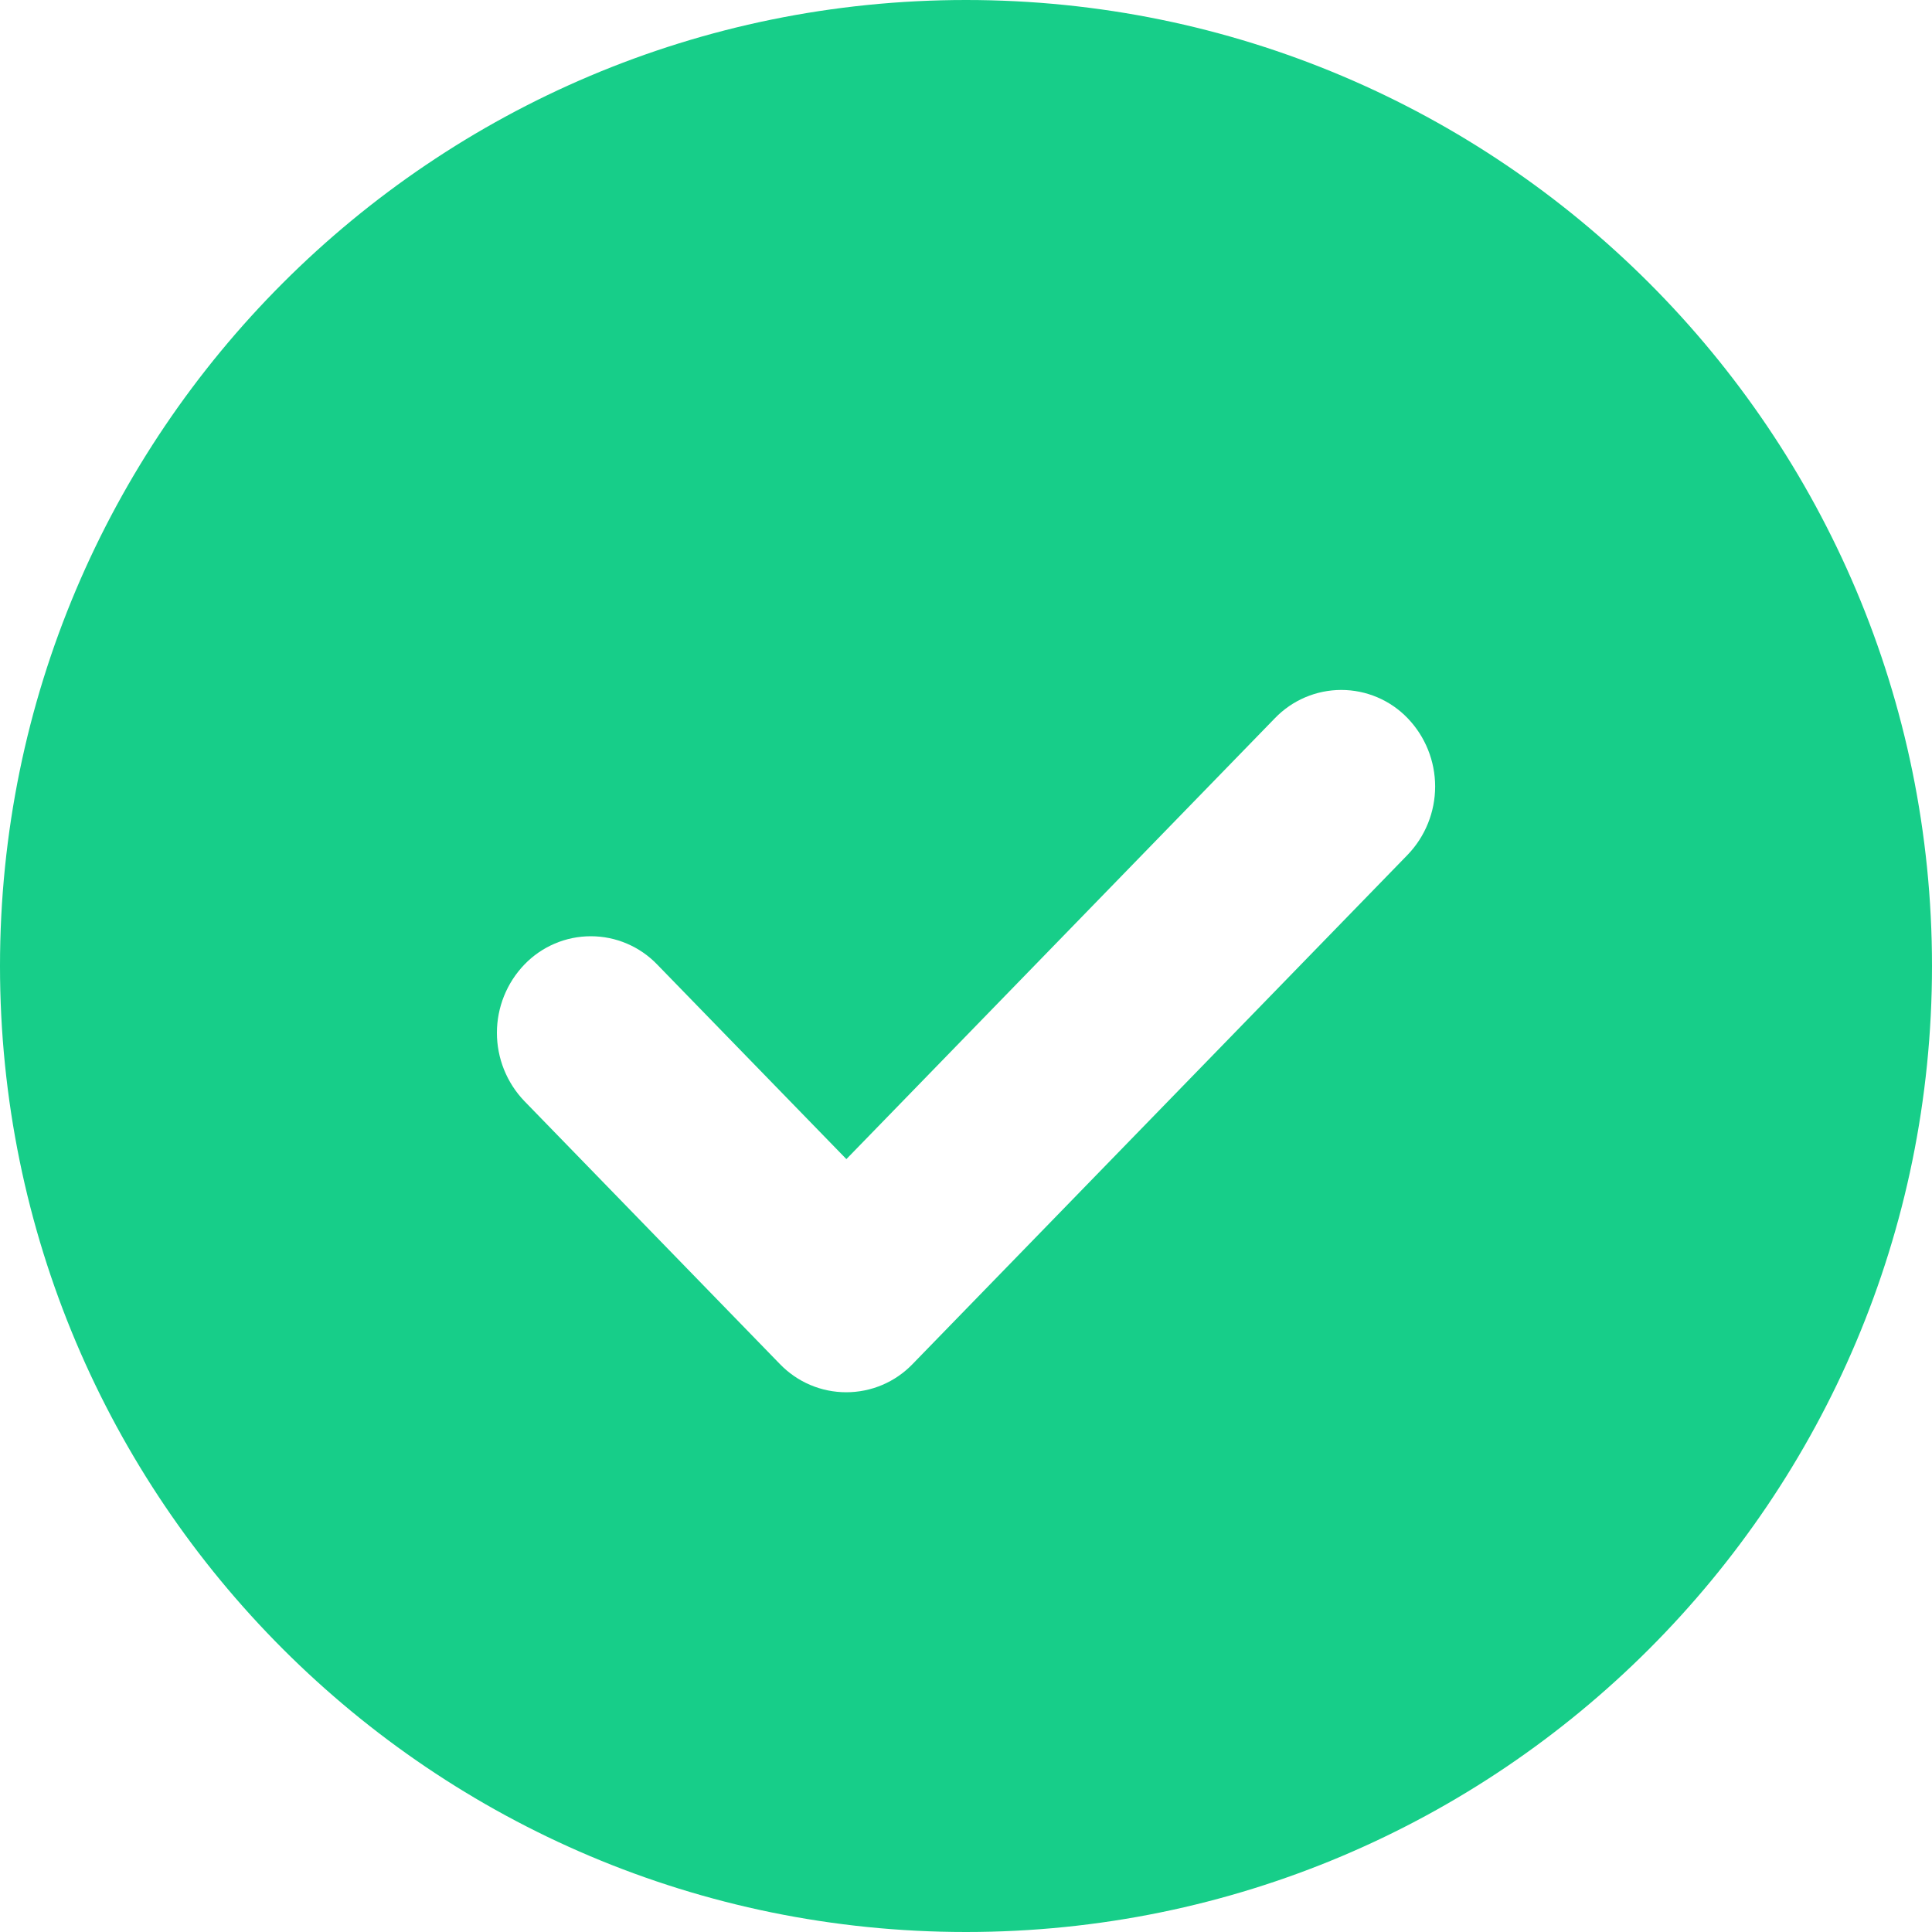 <svg width="70" height="70" viewBox="0 0 70 70" fill="none" xmlns="http://www.w3.org/2000/svg">
<path d="M35 70C54.33 70 70 54.33 70 35C70 15.67 54.33 0 35 0C15.67 0 0 15.67 0 35C0 54.33 15.67 70 35 70Z" fill="#17CE89"/>
<g filter="url(#filter0_d_8702_9039)">
<path d="M51 27.972L33.067 46.42C32.756 46.744 32.382 47.002 31.969 47.178C31.555 47.354 31.111 47.444 30.661 47.444C30.212 47.444 29.767 47.354 29.354 47.178C28.94 47.002 28.567 46.744 28.255 46.42L19 36.896C18.361 36.231 18.004 35.344 18.004 34.421C18.004 33.499 18.361 32.612 19 31.947C19.312 31.623 19.685 31.365 20.099 31.189C20.512 31.012 20.957 30.922 21.406 30.922C21.856 30.922 22.3 31.012 22.714 31.189C23.127 31.365 23.501 31.623 23.812 31.947L30.666 38.997L46.191 23.023C46.503 22.699 46.876 22.441 47.29 22.265C47.703 22.089 48.148 21.998 48.597 21.998C49.047 21.998 49.491 22.089 49.905 22.265C50.318 22.441 50.692 22.699 51.003 23.023C51.642 23.688 51.998 24.575 51.998 25.498C51.997 26.42 51.64 27.307 51 27.972Z" fill="white"/>
</g>
<defs>
<filter id="filter0_d_8702_9039" x="12.004" y="18.998" width="45.994" height="37.446" filterUnits="userSpaceOnUse" color-interpolation-filters="sRGB">
<feFlood flood-opacity="0" result="BackgroundImageFix"/>
<feColorMatrix in="SourceAlpha" type="matrix" values="0 0 0 0 0 0 0 0 0 0 0 0 0 0 0 0 0 0 127 0" result="hardAlpha"/>
<feOffset dy="3"/>
<feGaussianBlur stdDeviation="3"/>
<feColorMatrix type="matrix" values="0 0 0 0 0 0 0 0 0 0 0 0 0 0 0 0 0 0 0.161 0"/>
<feBlend mode="normal" in2="BackgroundImageFix" result="effect1_dropShadow_8702_9039"/>
<feBlend mode="normal" in="SourceGraphic" in2="effect1_dropShadow_8702_9039" result="shape"/>
</filter>
</defs>
</svg>
